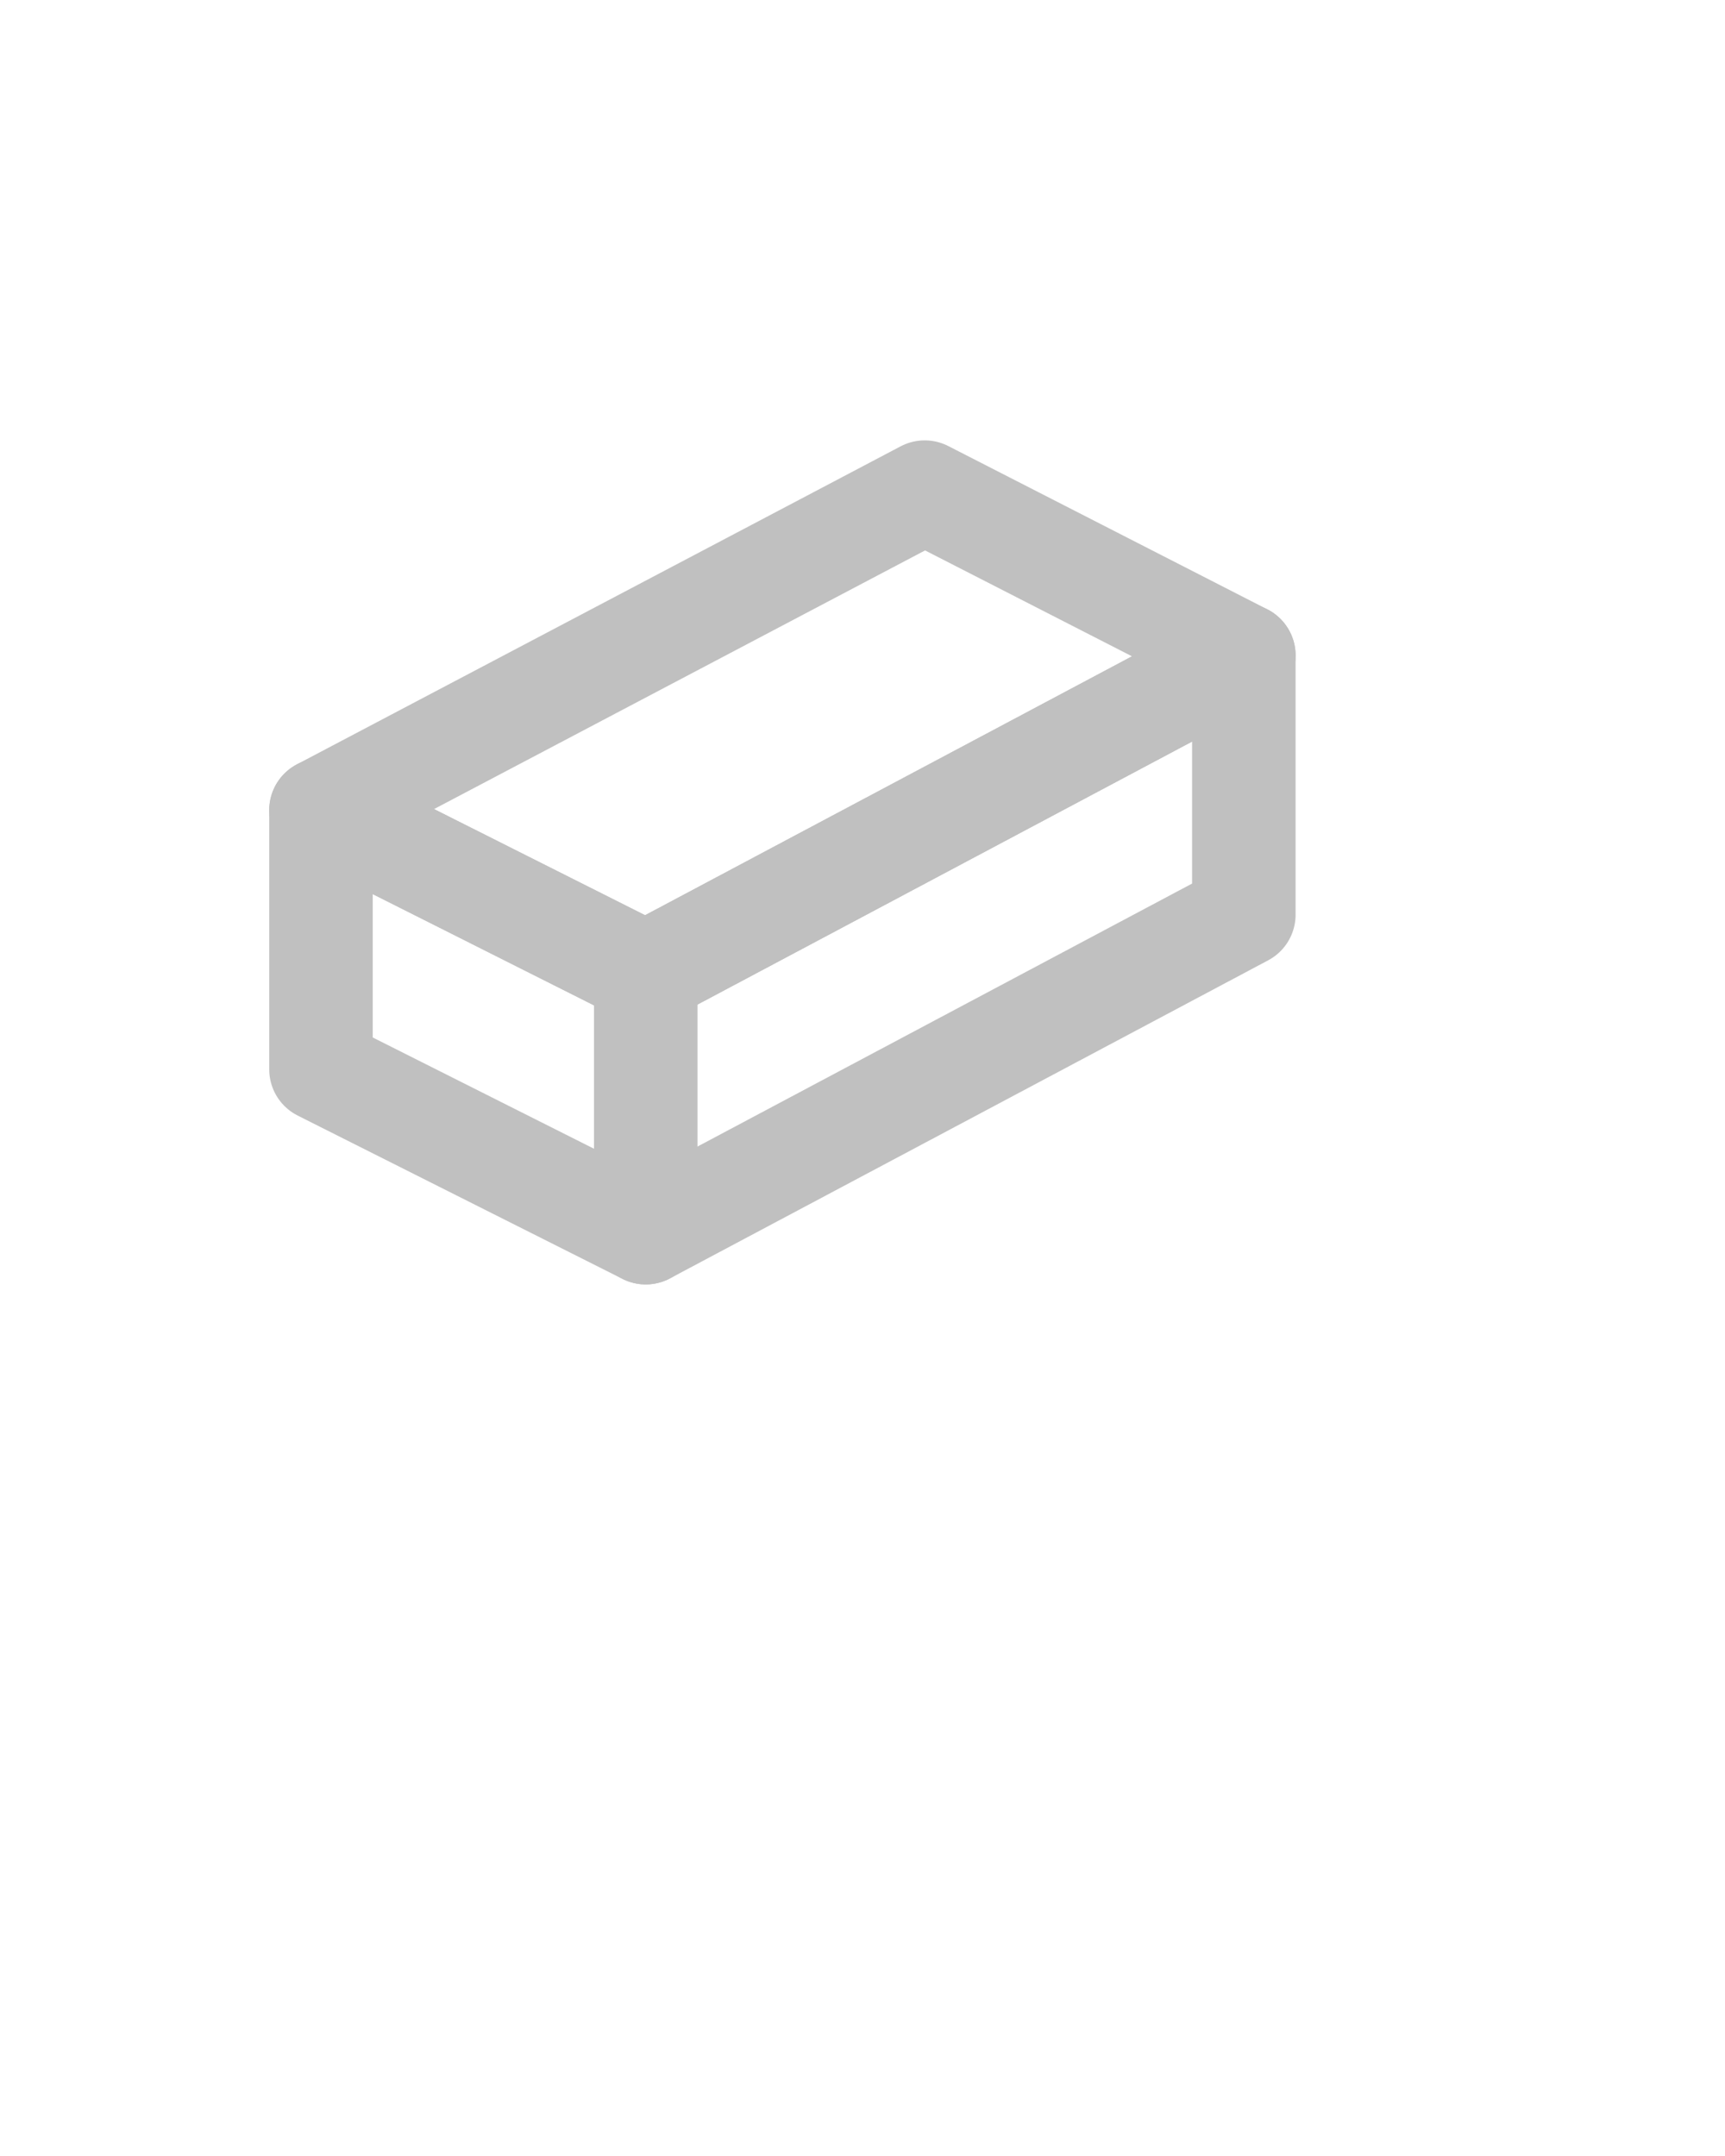 <svg xmlns="http://www.w3.org/2000/svg" xmlns:xlink="http://www.w3.org/1999/xlink" version="1.1" x="0px" y="0px" viewBox="0 0 100 125" enable-background="new 0 0 100 100" xml:space="preserve">
    <g>
        <polygon fill="none" stroke="#c0c0c0" stroke-width="6" stroke-linecap="round" stroke-linejoin="round" stroke-miterlimit="10" points="   37.434,71.468 18.607,61.999 18.607,46.971 37.434,56.44 72.107,38.001 72.107,53.029  "/>
        <polygon fill="none" stroke="#c0c0c0" stroke-width="6" stroke-linecap="round" stroke-linejoin="round" stroke-miterlimit="10" points="   37.434,56.44 18.607,46.971 53.607,28.532 72.107,38.001  "/>
        <line fill="none" stroke="#c0c0c0" stroke-width="6" stroke-linecap="round" stroke-linejoin="round" stroke-miterlimit="10" x1="37.434" y1="71.468" x2="37.434" y2="56.44"/>
    </g>
</svg>
